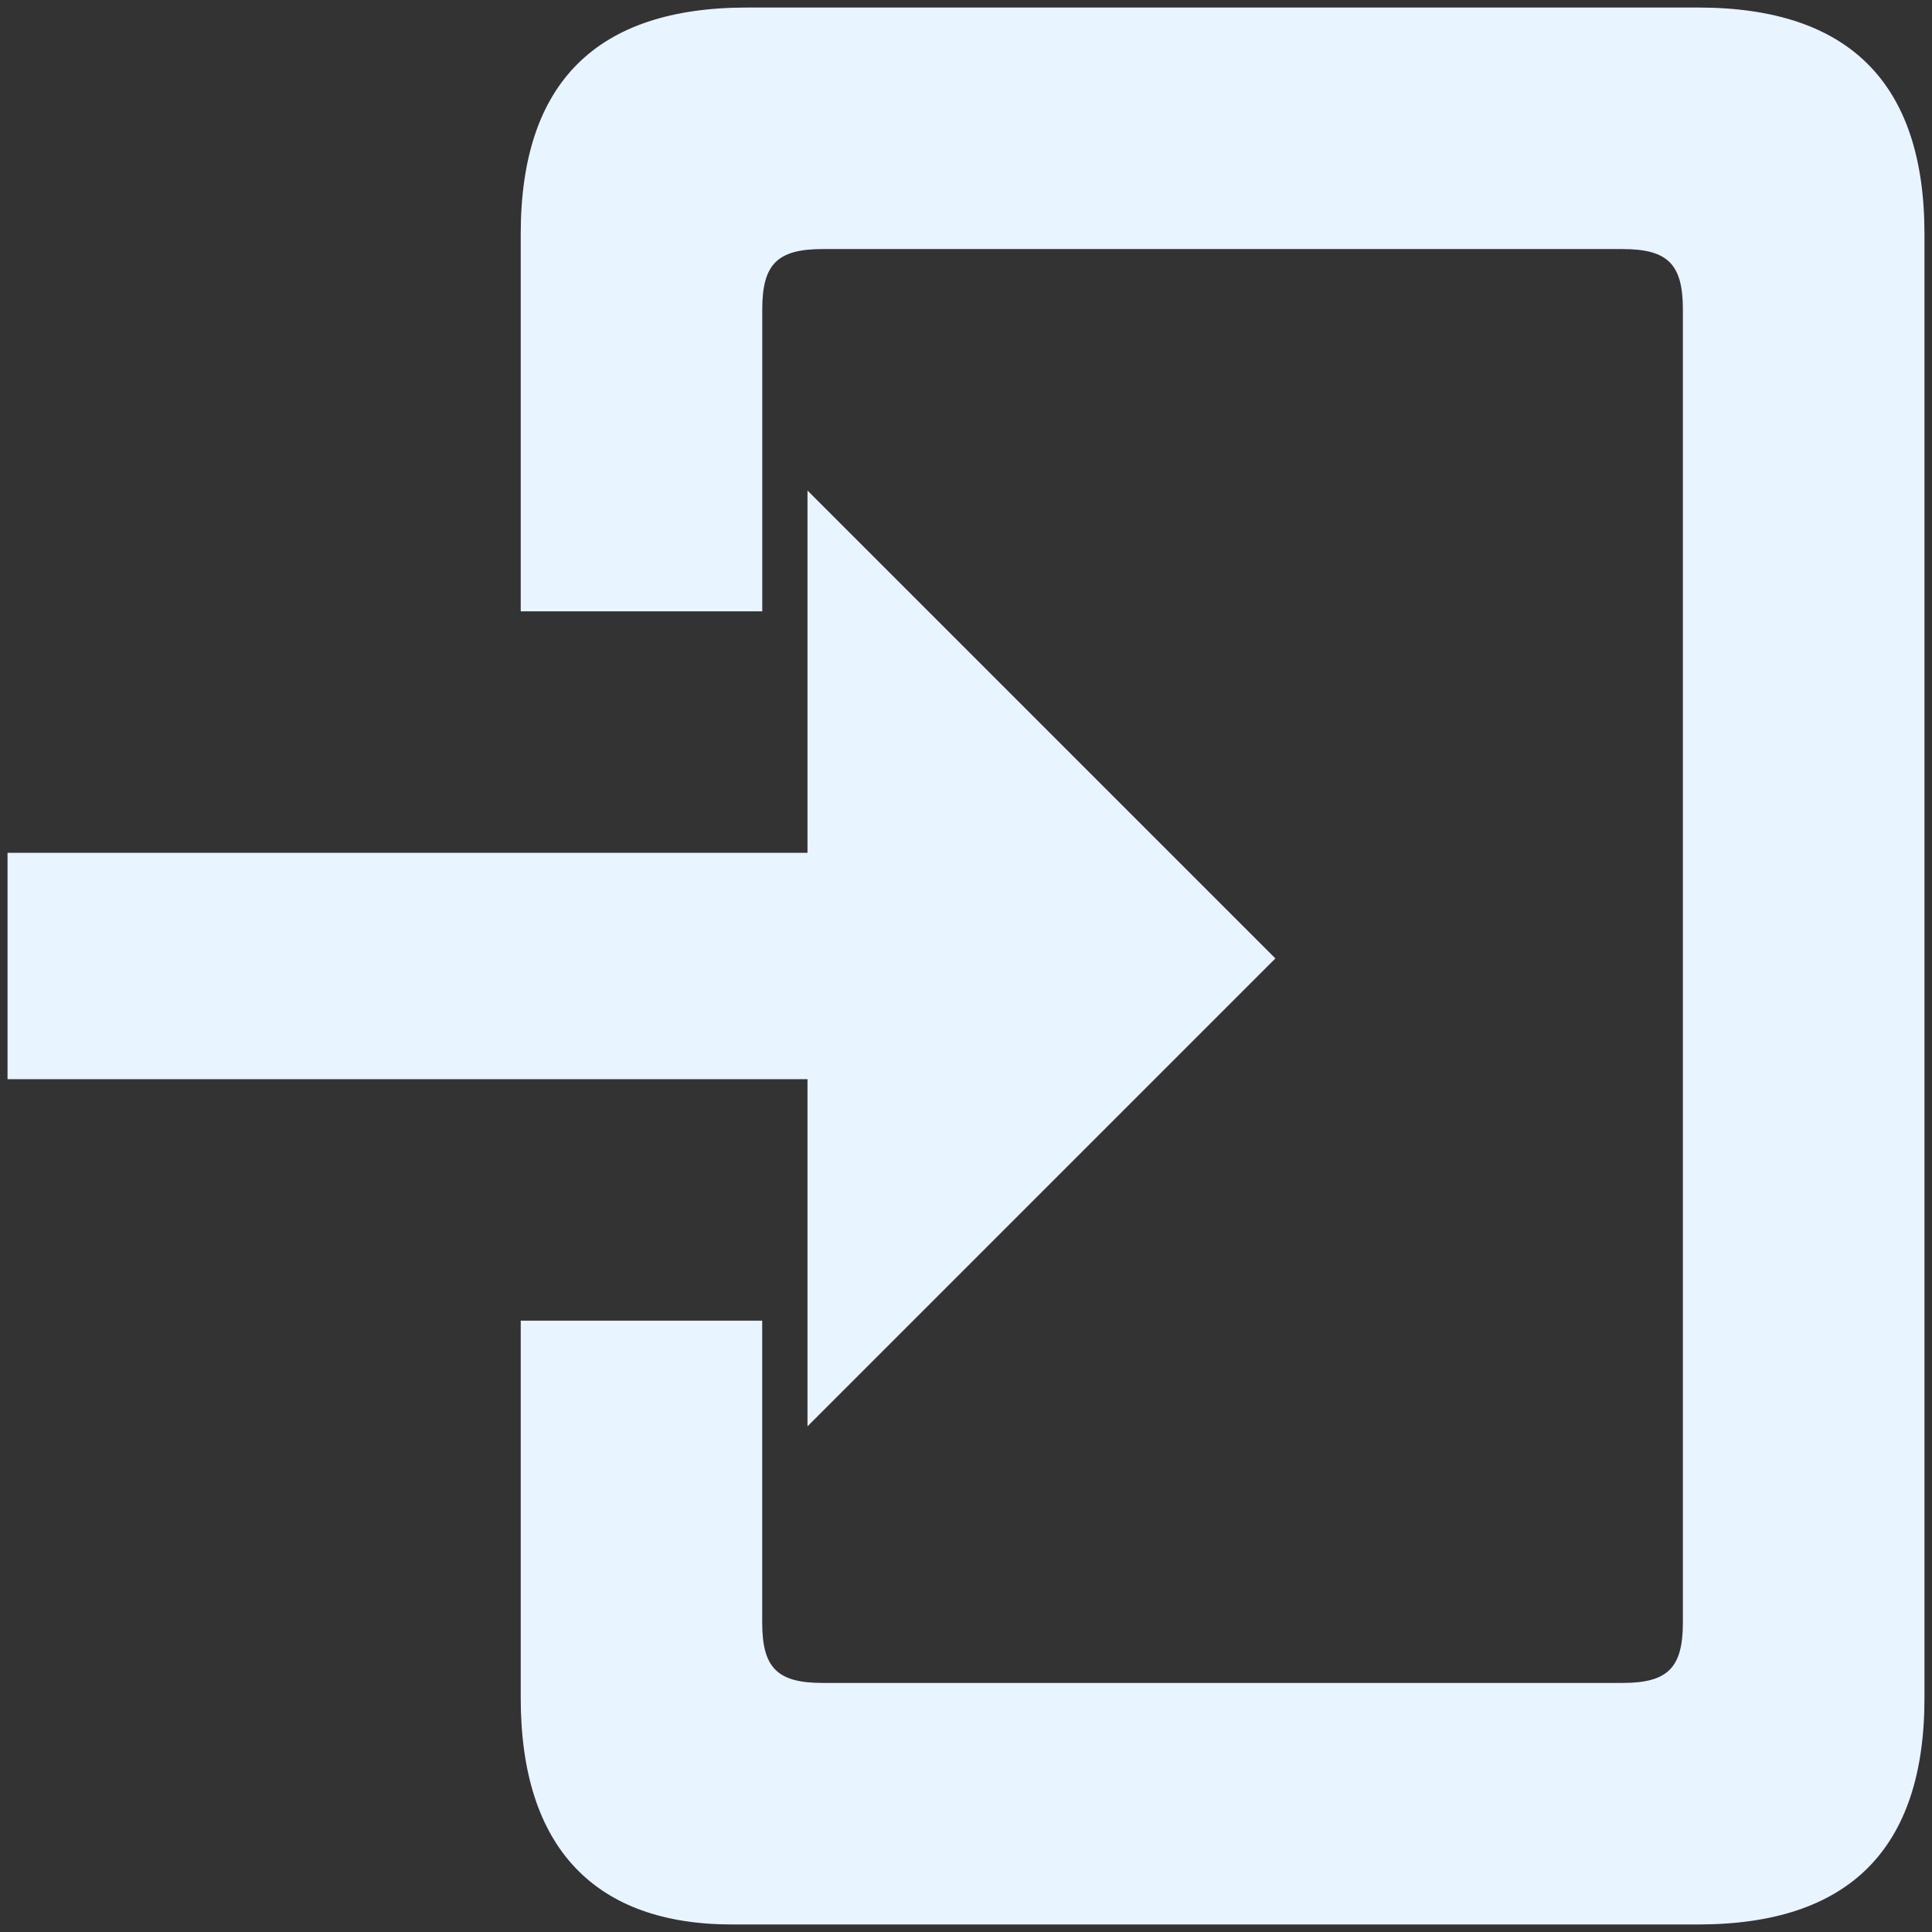 <?xml version="1.0" encoding="UTF-8" standalone="no"?>
<svg
   xmlns:dc="http://purl.org/dc/elements/1.1/"
   xmlns:cc="http://creativecommons.org/ns#"
   xmlns:rdf="http://www.w3.org/1999/02/22-rdf-syntax-ns#"
   xmlns:svg="http://www.w3.org/2000/svg"
   xmlns="http://www.w3.org/2000/svg"
   xmlns:sodipodi="http://sodipodi.sourceforge.net/DTD/sodipodi-0.dtd"
   xmlns:inkscape="http://www.inkscape.org/namespaces/inkscape"
   inkscape:version="1.0beta2 (unknown)"
   sodipodi:docname="login.svg"
   id="svg8"
   version="1.1"
   viewBox="0 0 33.867 33.867"
   height="128"
   width="128">
  <rect x="0" y="0" width="33.867" height="33.867" fill="#333333" stroke="none"/>
  <defs
     id="defs2" />
  <sodipodi:namedview
     inkscape:window-maximized="1"
     inkscape:window-y="0"
     inkscape:window-x="1600"
     inkscape:window-height="1051"
     inkscape:window-width="1920"
     units="px"
     showgrid="true"
     inkscape:document-rotation="0"
     inkscape:current-layer="g899"
     inkscape:document-units="mm"
     inkscape:cy="39.624902"
     inkscape:cx="81.589114"
     inkscape:zoom="3.959798"
     inkscape:pageshadow="2"
     inkscape:pageopacity="0.0"
     borderopacity="1.0"
     bordercolor="#666666"
     pagecolor="#ffffff"
     id="base">
    <inkscape:grid
       id="grid847"
       type="xygrid" />
  </sodipodi:namedview>
  <g
     id="layer1"
     inkscape:groupmode="layer"
     inkscape:label="Layer 1">
    <g
       transform="matrix(-1,0,0,1,33.867,0)"
       id="g877">
      <g
         transform="matrix(-1,0,0,1,33.867,0)"
         id="g899">
        <path
           sodipodi:nodetypes="czzzzzzzzcczzzzzzzzcc"
           inkscape:connector-curvature="0"
           id="path849"
           d="M 9.128,10.716 V 4.101 c 10e-8,-2.646 1.323,-3.969 3.969,-3.969 h 16.669 c 2.646,10e-9 3.969,1.323 3.969,3.969 V 29.766 c 0,2.646 -1.323,3.969 -3.969,3.969 H 12.832 c -2.381,0 -3.704,-1.323 -3.704,-3.969 v -6.615 l 4.233,-1e-6 v 5.292 c 0,0.794 0.265,1.058 1.058,1.058 h 14.023 c 0.794,0 1.058,-0.265 1.058,-1.058 V 5.424 c 0,-0.794 -0.265,-1.058 -1.058,-1.058 H 14.42 c -0.794,0 -1.058,0.265 -1.058,1.058 v 5.292 z"
           style="fill:#e8f4ff;fill-opacity:1;fill-rule:evenodd;stroke:none;stroke-width:0.265px;stroke-linecap:butt;stroke-linejoin:miter;stroke-opacity:1" />
        <path
           sodipodi:nodetypes="cccccccc"
           inkscape:connector-curvature="0"
           id="path853"
           d="m 0.132,18.918 14.023,0 v 6.085 l 8.202,-8.202 -8.202,-8.202 v 6.35 l -14.023,0 z"
           style="fill:#e8f4ff;fill-opacity:1;fill-rule:evenodd;stroke:none;stroke-width:0.265px;stroke-linecap:butt;stroke-linejoin:miter;stroke-opacity:1" />
      </g>
    </g>
  </g>
</svg>
